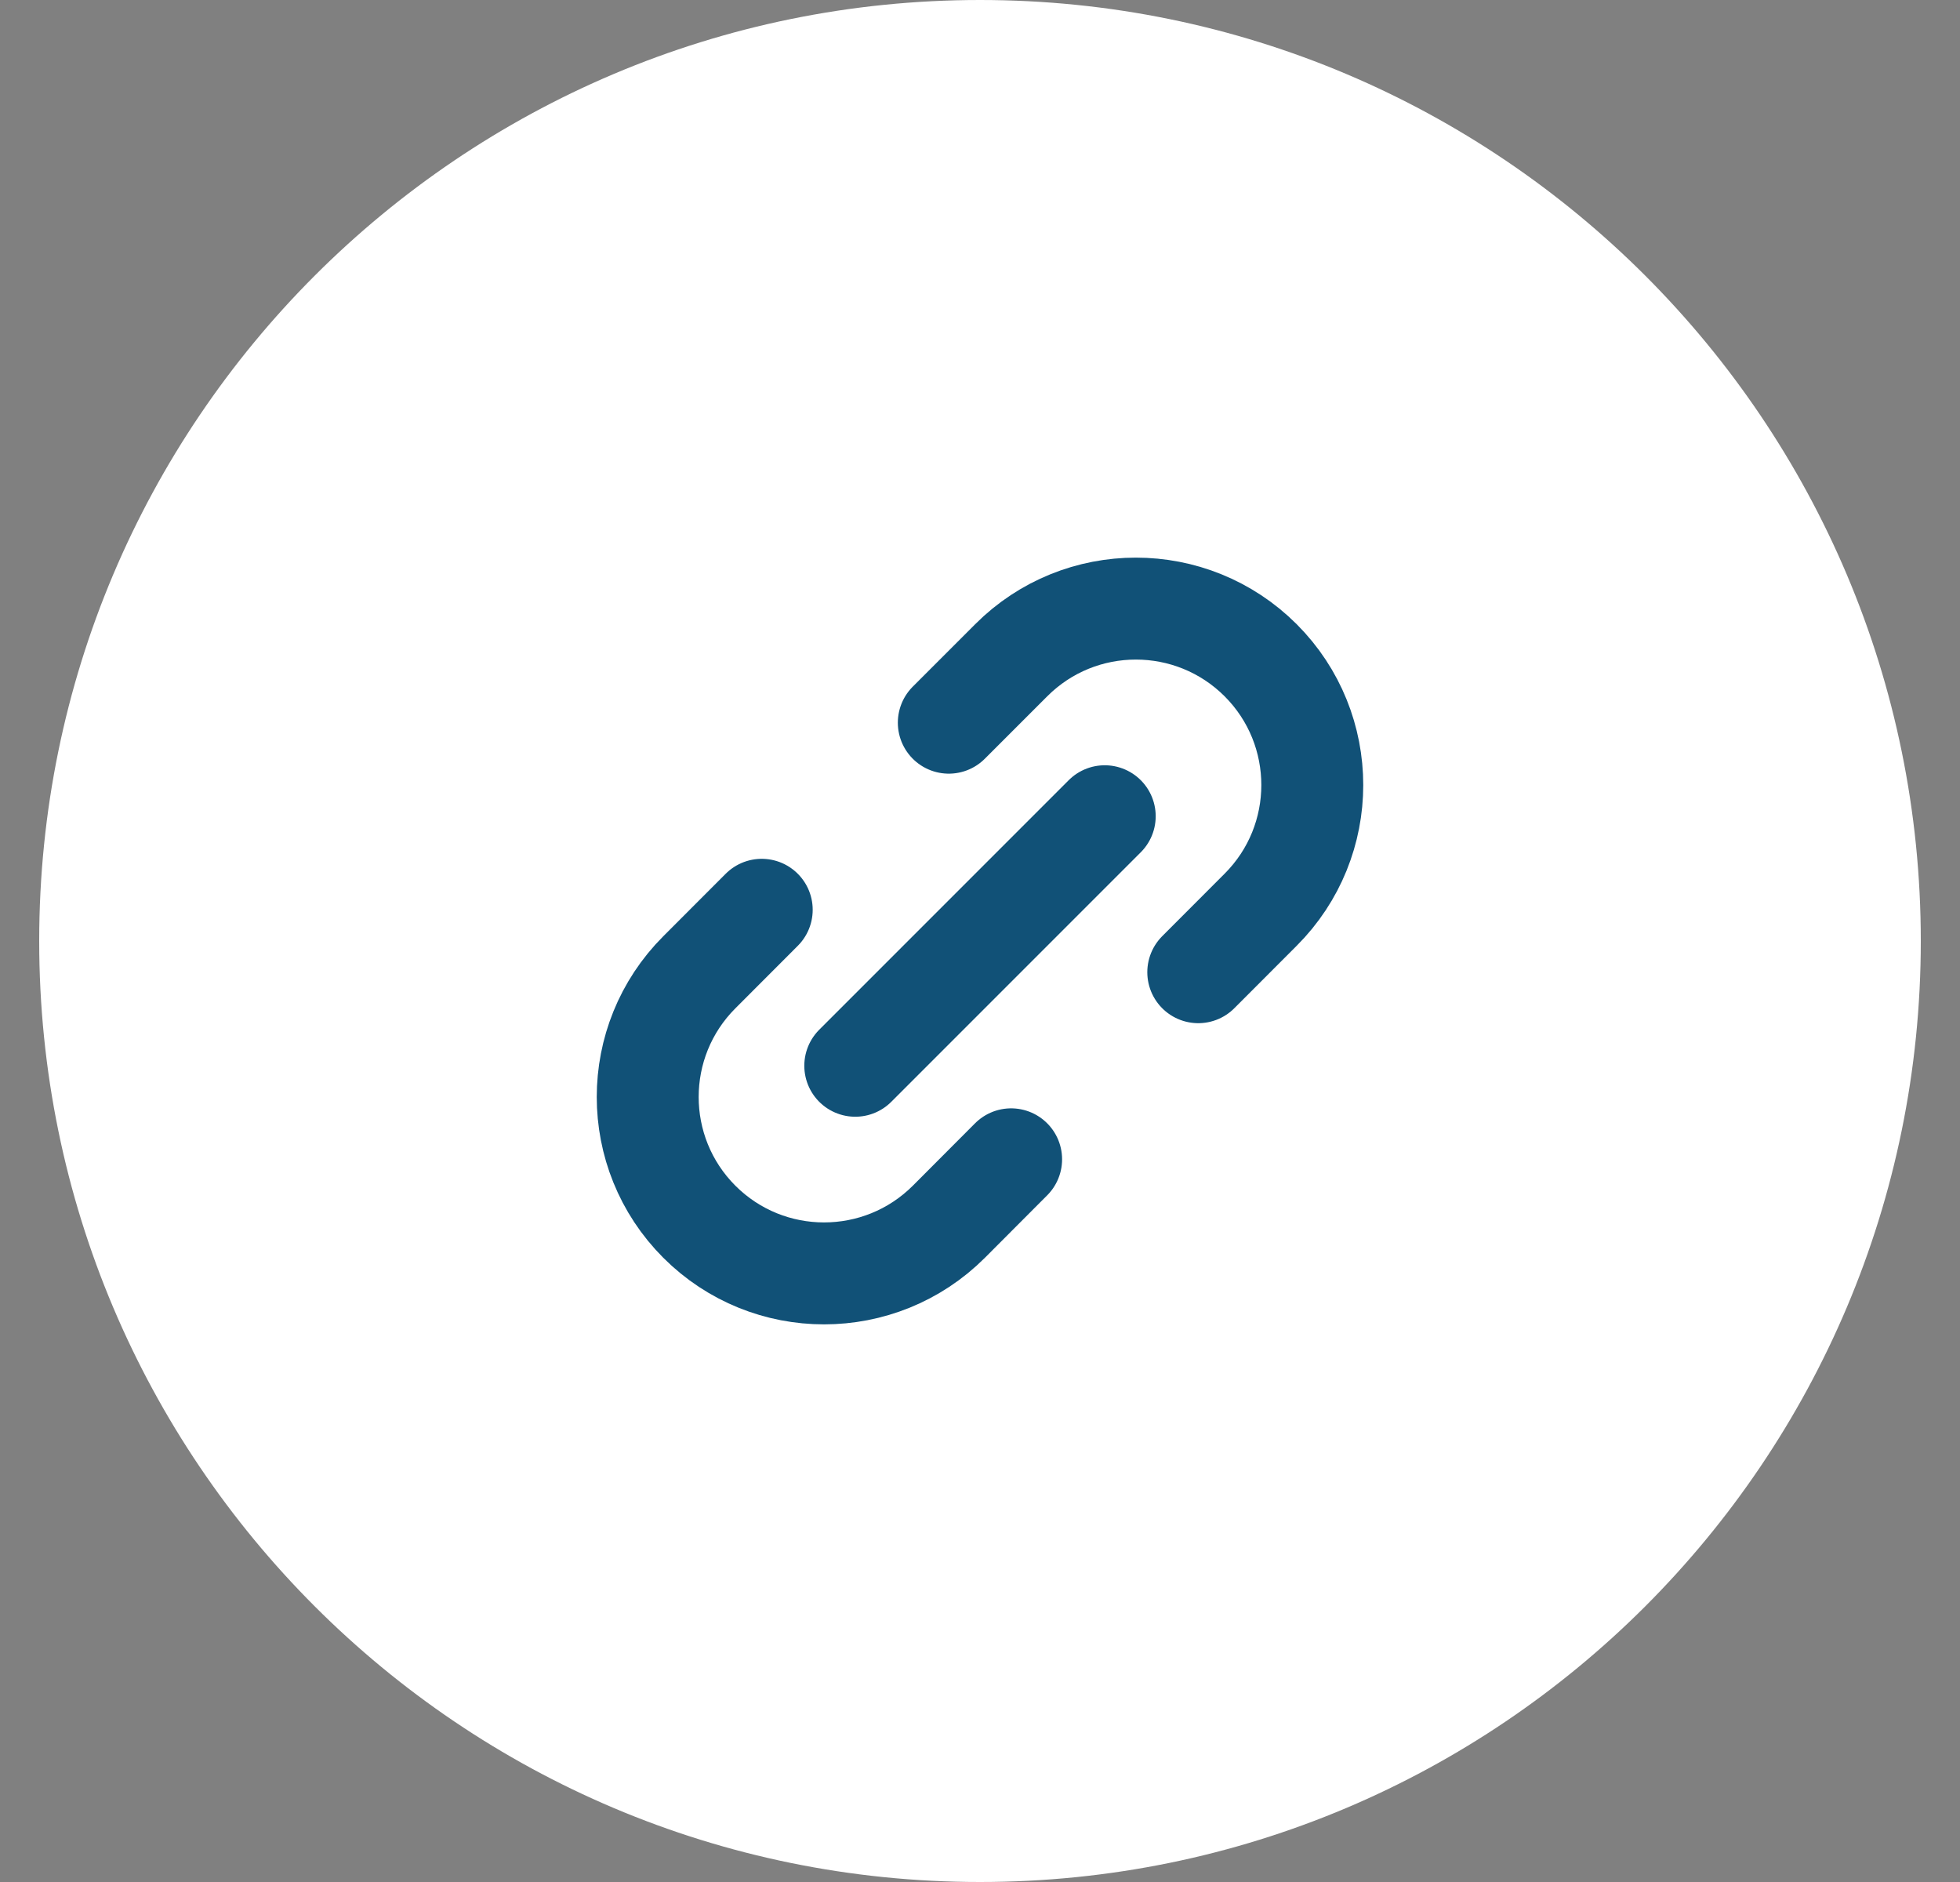 <svg width="25" height="24" viewBox="0 0 25 24" fill="none" xmlns="http://www.w3.org/2000/svg">
<rect x="0" y="0" width="25" height="24" fill="#808080" stroke="none"/>
<path fill-rule="evenodd" clip-rule="evenodd" d="M0.5 12C0.5 5.373 5.873 0 12.5 0C19.127 0 24.5 5.373 24.5 12C24.5 18.627 19.127 24 12.5 24C5.873 24 0.5 18.627 0.5 12Z" fill="white"/>
<path d="M10.909 13.591L14.091 10.409M9.716 11.602L8.921 12.398C8.042 13.277 8.042 14.701 8.92 15.58C9.799 16.459 11.224 16.458 12.103 15.58L12.897 14.784M12.102 9.216L12.898 8.42C13.776 7.541 15.201 7.542 16.08 8.42C16.958 9.299 16.958 10.724 16.079 11.602L15.284 12.398" stroke="#115177" stroke-width="1.3" stroke-linecap="round" stroke-linejoin="round"/>
</svg>
